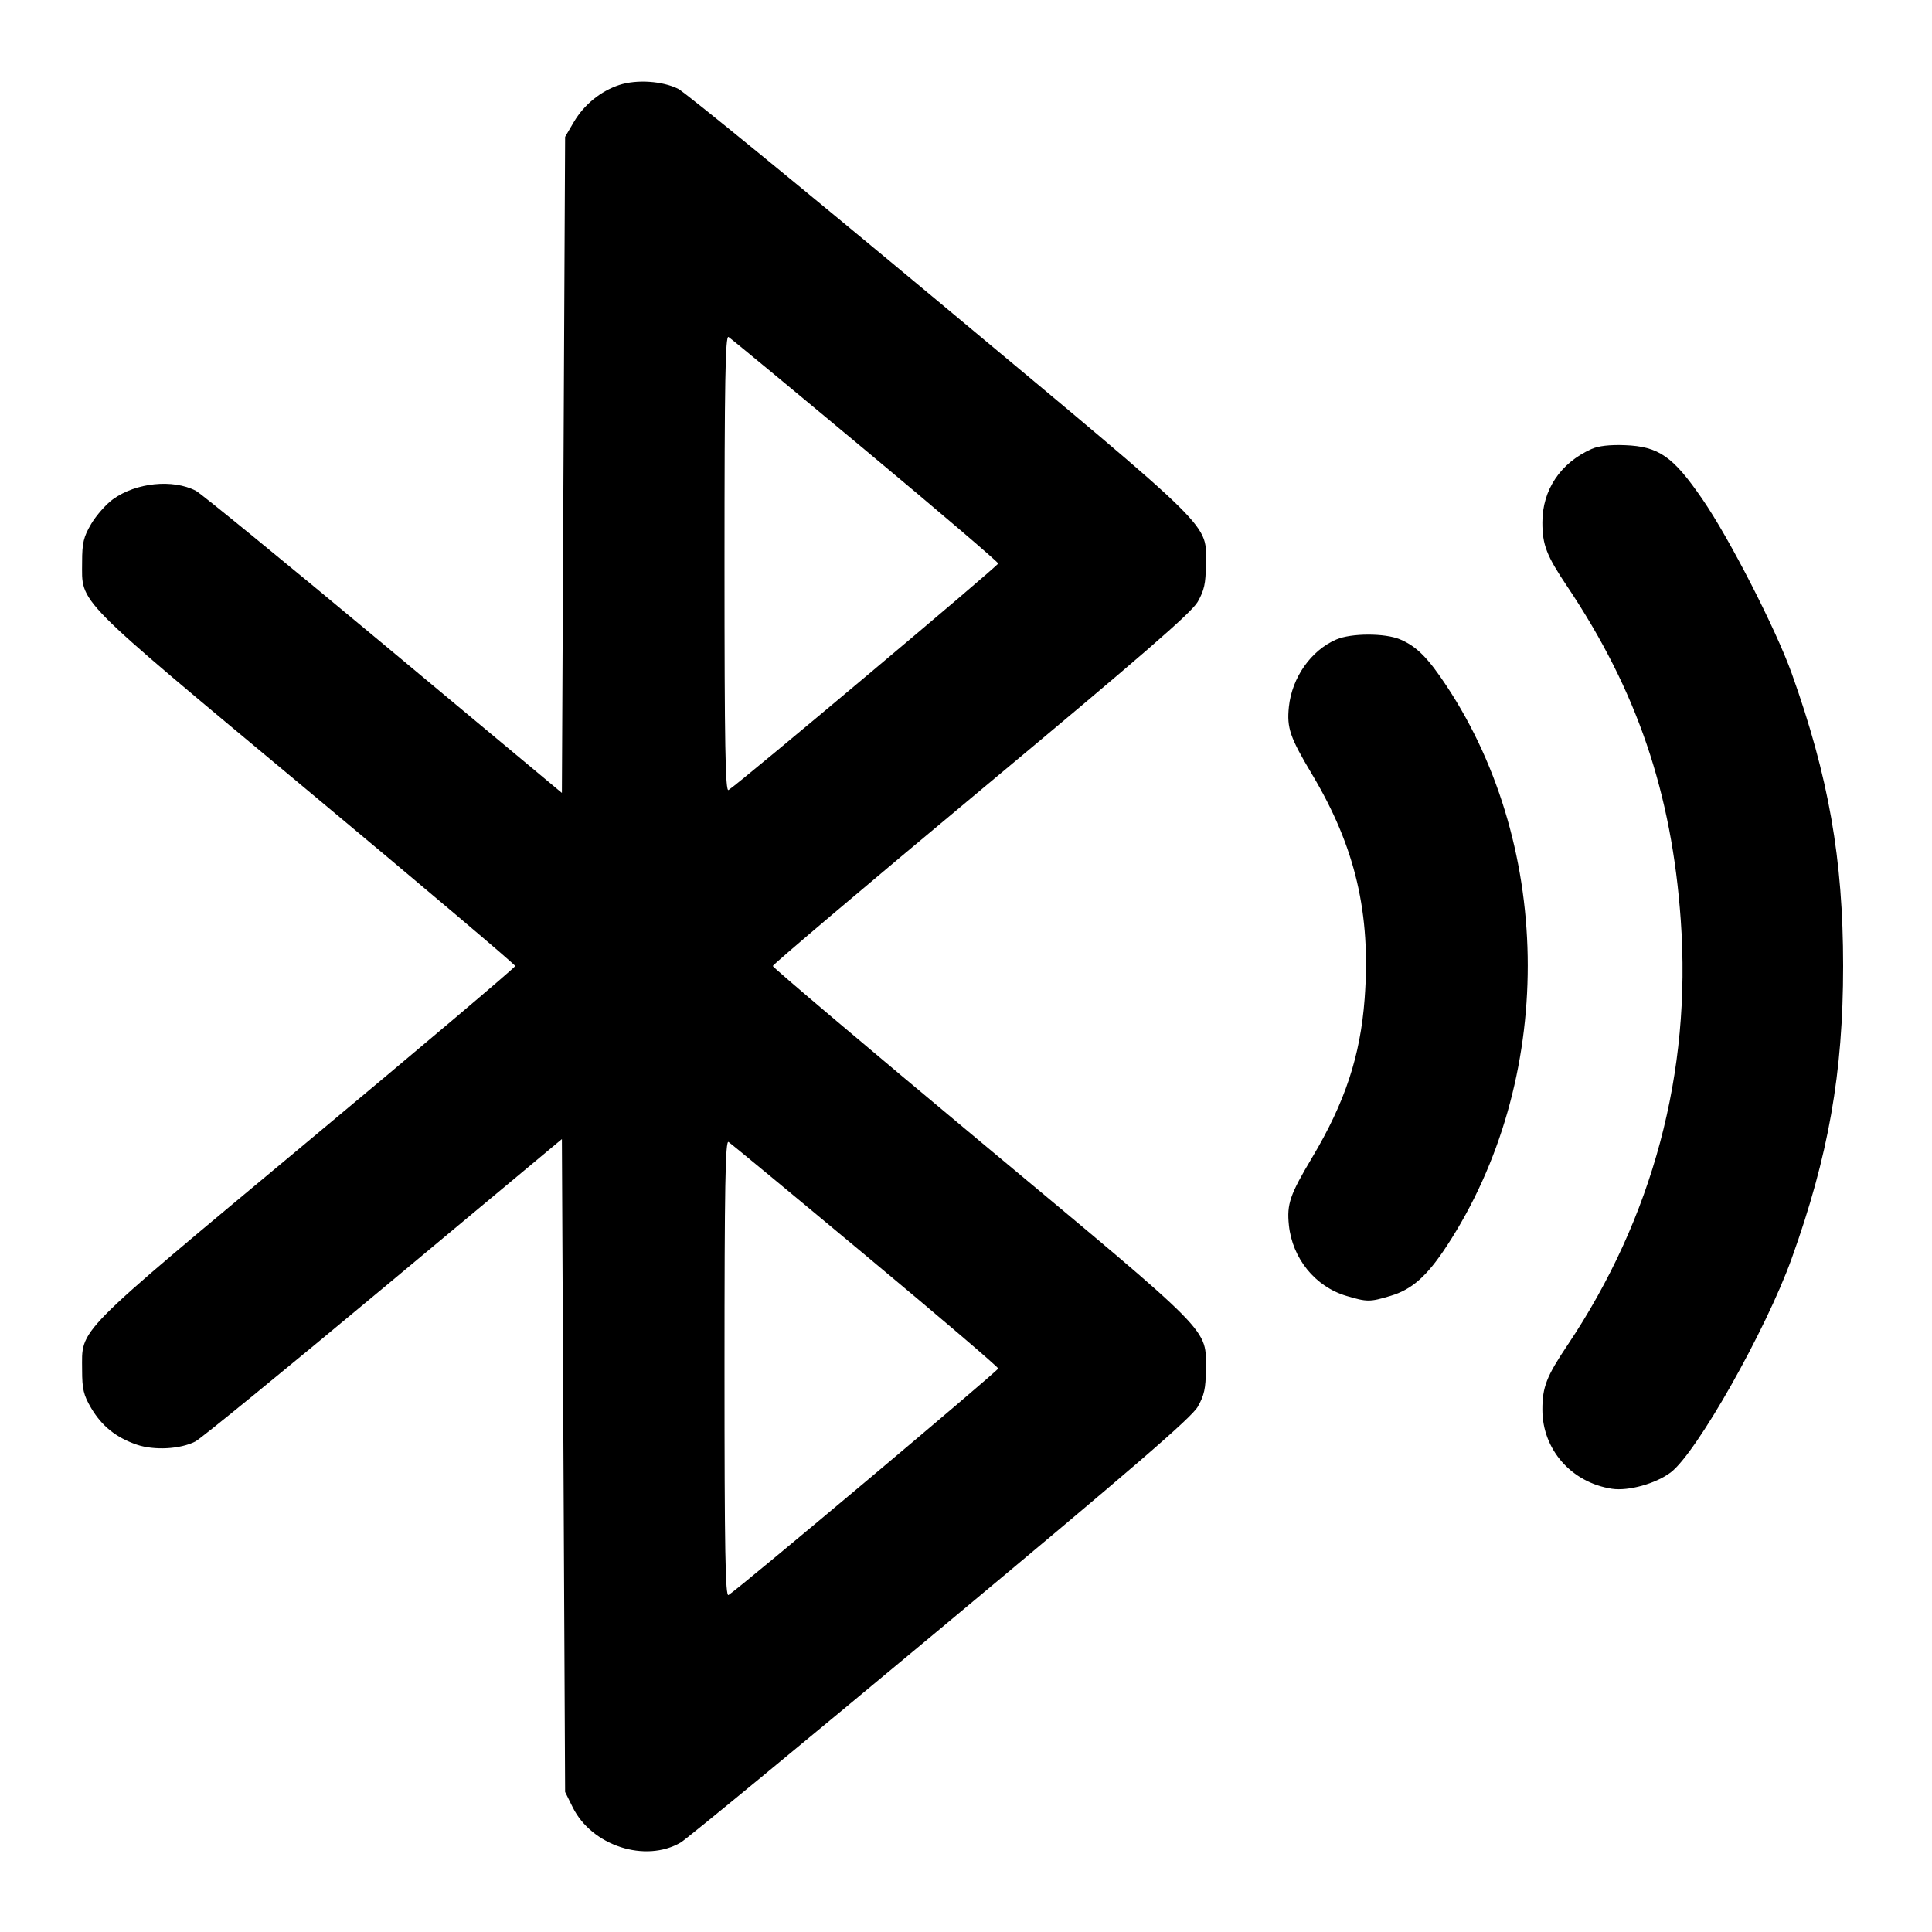 <svg width="24" height="24" viewBox="0 0 24 24" fill="none" xmlns="http://www.w3.org/2000/svg"><path d="M7.695 1.055 C 7.464 1.130,7.255 1.300,7.128 1.516 L 7.020 1.700 7.000 5.775 L 6.980 9.850 4.763 8.002 C 3.544 6.986,2.495 6.129,2.434 6.097 C 2.147 5.948,1.689 5.995,1.403 6.202 C 1.316 6.265,1.195 6.403,1.133 6.508 C 1.038 6.669,1.020 6.745,1.020 6.980 C 1.020 7.507,0.890 7.375,3.803 9.803 C 5.231 10.993,6.400 11.982,6.400 12.000 C 6.400 12.018,5.231 13.007,3.803 14.197 C 0.890 16.625,1.020 16.493,1.020 17.020 C 1.020 17.254,1.038 17.331,1.131 17.489 C 1.264 17.715,1.442 17.858,1.699 17.946 C 1.916 18.020,2.243 18.002,2.428 17.906 C 2.493 17.873,3.544 17.014,4.763 15.998 L 6.980 14.150 7.000 18.205 L 7.020 22.260 7.114 22.450 C 7.350 22.929,8.018 23.146,8.458 22.887 C 8.531 22.844,9.983 21.647,11.685 20.229 C 14.086 18.228,14.802 17.610,14.879 17.475 C 14.959 17.335,14.979 17.244,14.979 17.020 C 14.980 16.493,15.111 16.626,12.197 14.197 C 10.769 13.007,9.600 12.018,9.600 12.000 C 9.600 11.982,10.765 10.995,12.190 9.808 C 14.188 8.143,14.803 7.610,14.879 7.475 C 14.959 7.335,14.979 7.244,14.979 7.020 C 14.980 6.489,15.167 6.673,11.687 3.771 C 9.978 2.347,8.510 1.146,8.424 1.103 C 8.228 1.006,7.910 0.985,7.695 1.055 M10.750 5.592 C 11.658 6.348,12.400 6.982,12.400 7.000 C 12.400 7.029,9.178 9.736,9.050 9.814 C 9.010 9.838,9.000 9.265,9.000 7.000 C 9.000 4.735,9.010 4.162,9.050 4.186 C 9.078 4.203,9.842 4.835,10.750 5.592 M19.770 5.578 C 19.384 5.751,19.160 6.086,19.160 6.489 C 19.160 6.769,19.211 6.901,19.470 7.287 C 20.334 8.577,20.767 9.847,20.879 11.430 C 21.014 13.322,20.532 15.128,19.470 16.713 C 19.211 17.099,19.160 17.231,19.160 17.511 C 19.160 18.007,19.521 18.417,20.024 18.494 C 20.229 18.525,20.570 18.430,20.754 18.291 C 21.075 18.049,21.936 16.527,22.256 15.636 C 22.714 14.363,22.896 13.329,22.896 12.000 C 22.896 10.672,22.716 9.646,22.257 8.364 C 22.059 7.812,21.484 6.689,21.148 6.201 C 20.782 5.669,20.606 5.546,20.184 5.530 C 19.999 5.523,19.855 5.539,19.770 5.578 M16.600 7.944 C 16.286 8.079,16.049 8.417,16.011 8.781 C 15.984 9.043,16.024 9.159,16.300 9.621 C 16.837 10.522,17.031 11.347,16.952 12.407 C 16.899 13.117,16.709 13.693,16.300 14.379 C 16.024 14.841,15.984 14.957,16.011 15.219 C 16.054 15.633,16.338 15.983,16.725 16.098 C 16.984 16.175,17.016 16.175,17.273 16.098 C 17.539 16.019,17.725 15.855,17.971 15.480 C 19.315 13.430,19.314 10.554,17.969 8.520 C 17.737 8.169,17.596 8.028,17.391 7.942 C 17.203 7.863,16.784 7.864,16.600 7.944 M10.750 15.592 C 11.658 16.348,12.400 16.982,12.400 17.000 C 12.400 17.029,9.178 19.736,9.050 19.814 C 9.010 19.838,9.000 19.265,9.000 17.000 C 9.000 14.735,9.010 14.162,9.050 14.186 C 9.078 14.203,9.842 14.835,10.750 15.592 " stroke="none" fill-rule="evenodd" fill="black"></path></svg>